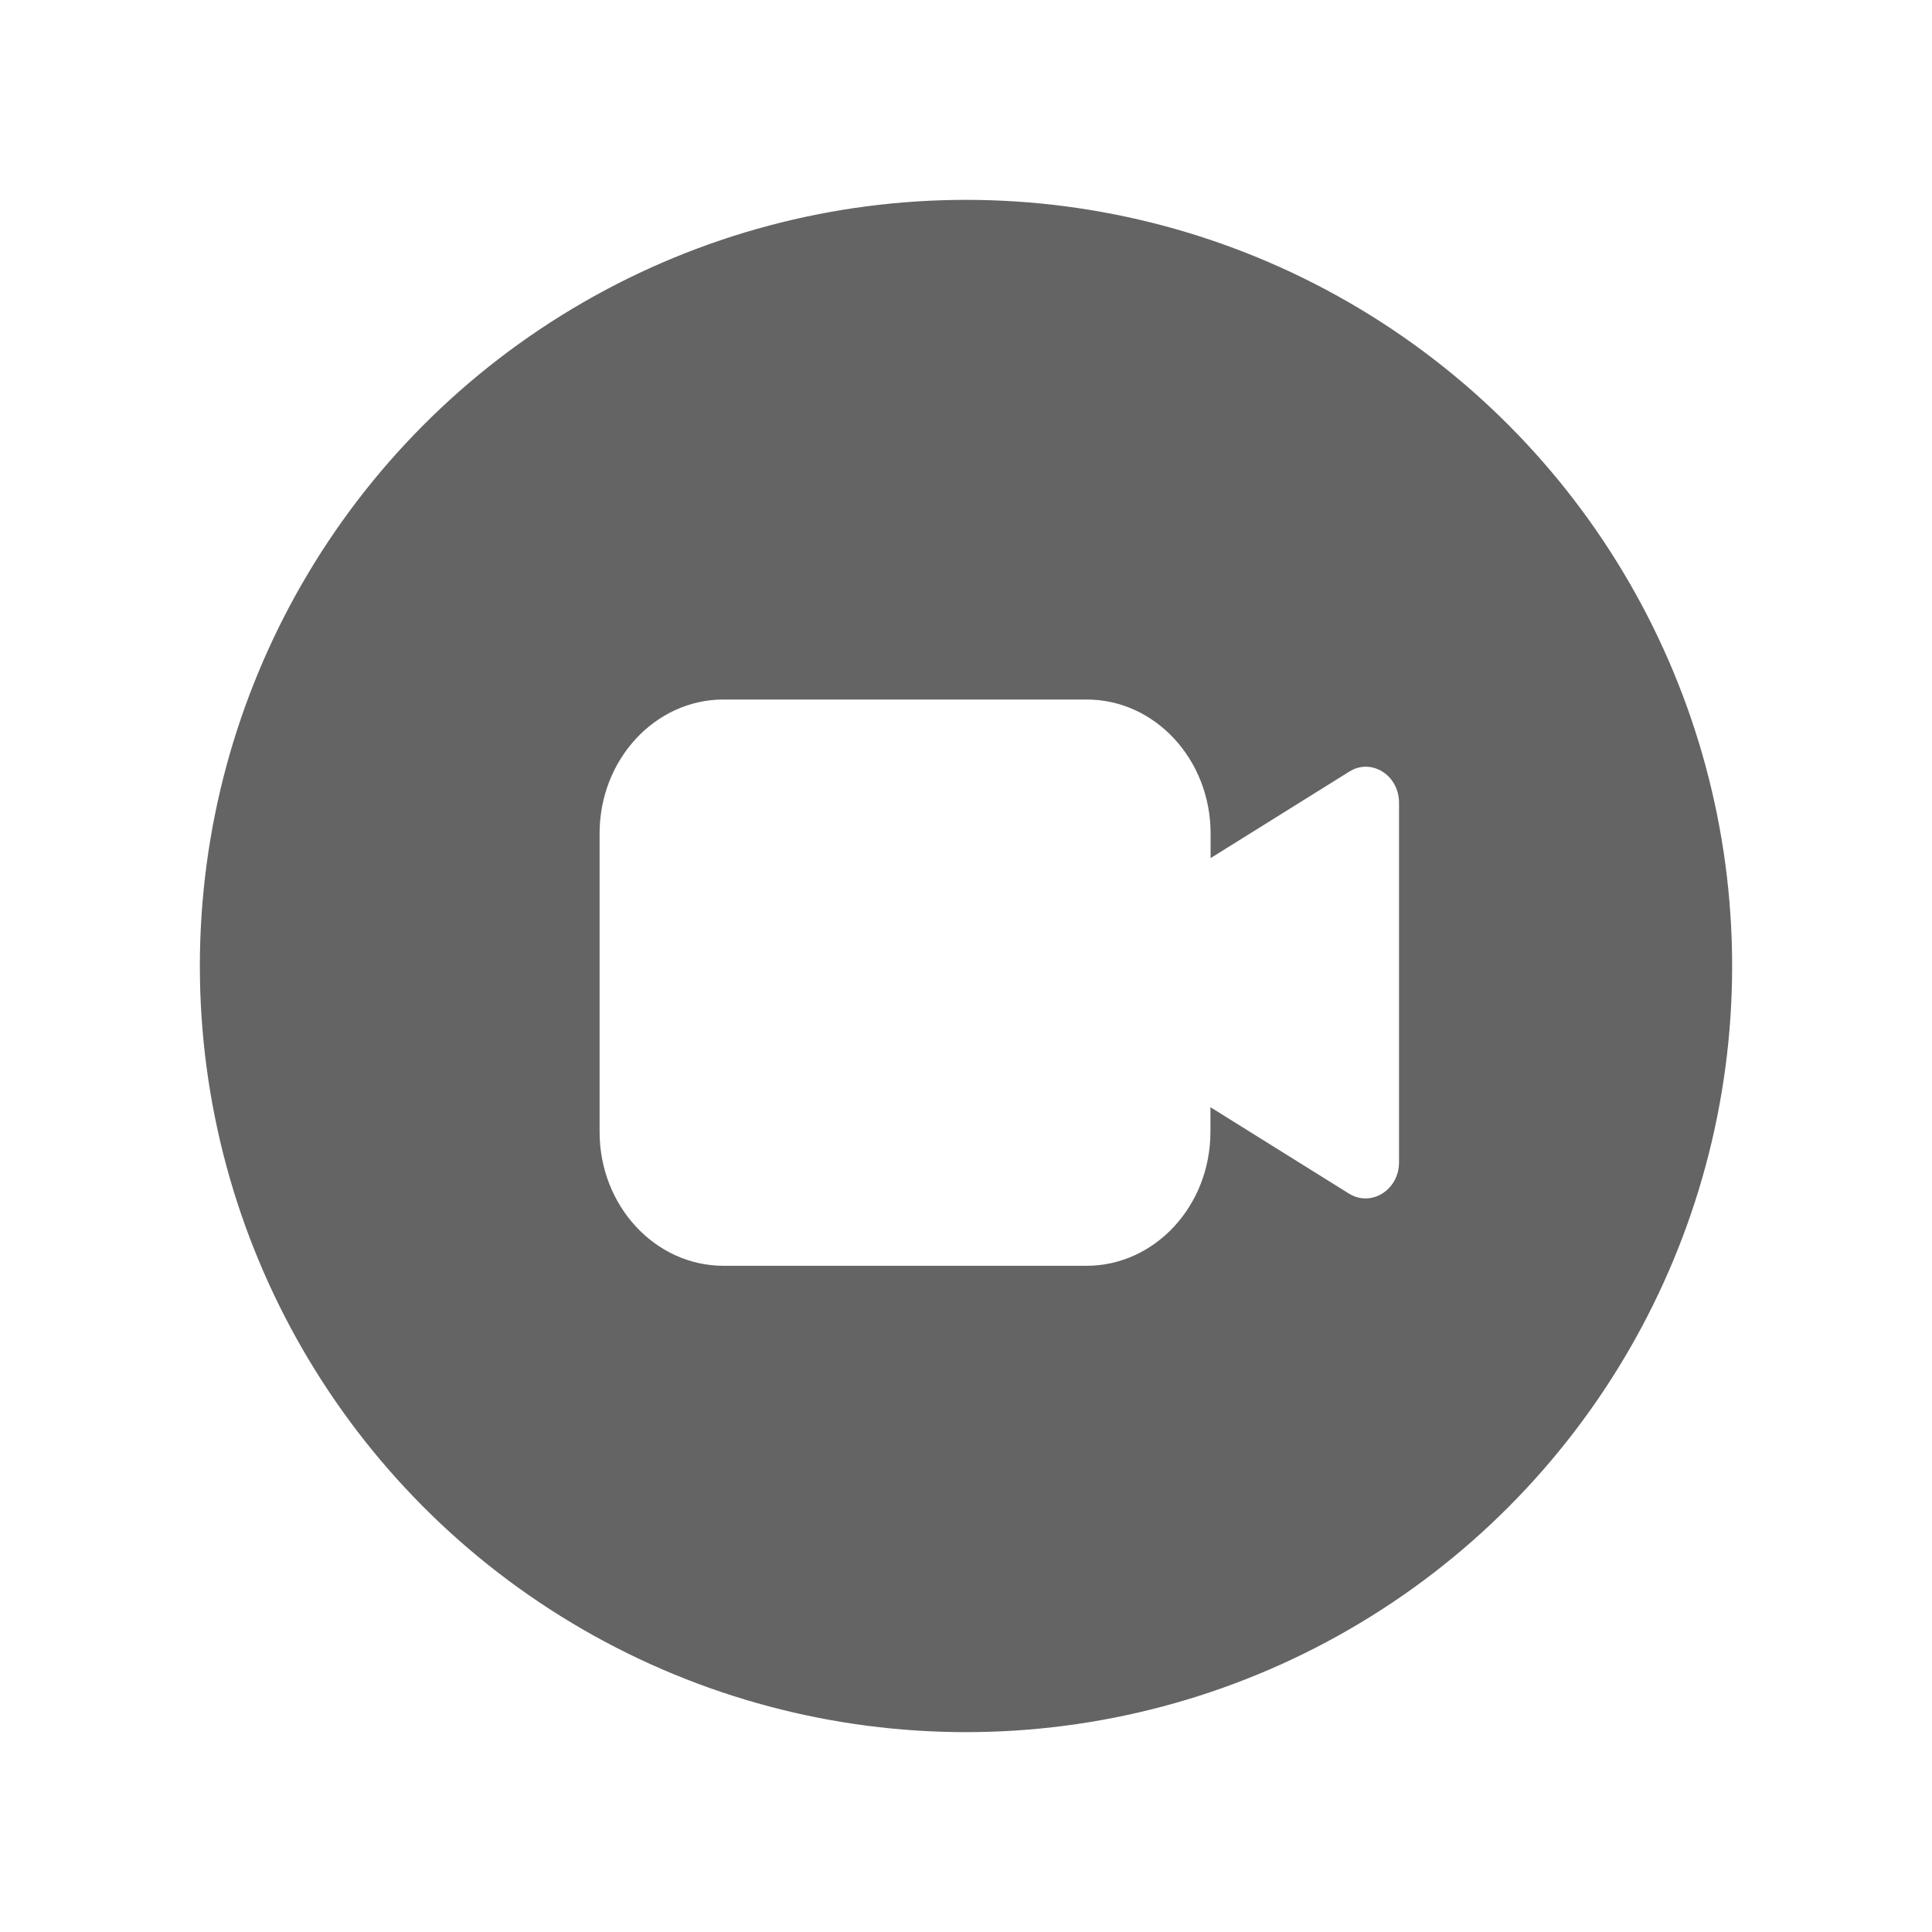 <?xml version="1.0" encoding="UTF-8"?>
<svg width="58px" height="58px" viewBox="0 0 58 58" version="1.1" xmlns="http://www.w3.org/2000/svg" xmlns:xlink="http://www.w3.org/1999/xlink">
    <!-- Generator: Sketch 52.2 (67145) - http://www.bohemiancoding.com/sketch -->
    <title>icVideoCallCam</title>
    <desc>Created with Sketch.</desc>
    <defs>
        <filter x="-24.0%" y="-24.0%" width="148.0%" height="148.0%" filterUnits="objectBoundingBox" id="filter-1">
            <feOffset dx="0" dy="2" in="SourceAlpha" result="shadowOffsetOuter1"></feOffset>
            <feGaussianBlur stdDeviation="2" in="shadowOffsetOuter1" result="shadowBlurOuter1"></feGaussianBlur>
            <feColorMatrix values="0 0 0 0 0   0 0 0 0 0   0 0 0 0 0  0 0 0 0.5 0" type="matrix" in="shadowBlurOuter1" result="shadowMatrixOuter1"></feColorMatrix>
            <feMerge>
                <feMergeNode in="shadowMatrixOuter1"></feMergeNode>
                <feMergeNode in="SourceGraphic"></feMergeNode>
            </feMerge>
        </filter>
    </defs>
    <g id="Page-1" stroke="none" stroke-width="1" fill="none" fill-rule="evenodd">
        <g id="buttons-states" transform="translate(-123, -260)">
            <g id="Group-13" transform="translate(57, 261)">
                <g id="Group-12">
                    <g id="Group-7">
                        <g id="Group-6">
                            <g id="Group-9" filter="url(#filter-1)" transform="translate(70, 1)">
                                <g id="icVideoCallCam">
                                    <circle id="Oval" stroke="#FFFFFF" stroke-width="2" fill="#646464" cx="25" cy="25" r="24"></circle>
                                    <path d="M38,20.098 L38,30.891 C38,31.726 37.164,32.246 36.496,31.832 L32.338,29.239 L32.338,29.977 C32.338,32.198 30.672,34 28.617,34 L17.721,34 C15.666,34 14,32.198 14,29.977 L14,21.023 C14,18.802 15.666,17 17.721,17 L28.622,17 C30.677,17 32.343,18.802 32.343,21.023 L32.343,21.761 L36.501,19.168 C37.164,18.743 38,19.269 38,20.098 Z" id="Shape" fill="#FFFFFF" fill-rule="nonzero"></path>
                                </g>
                            </g>
                        </g>
                    </g>
                </g>
            </g>
        </g>
    </g>
</svg>
